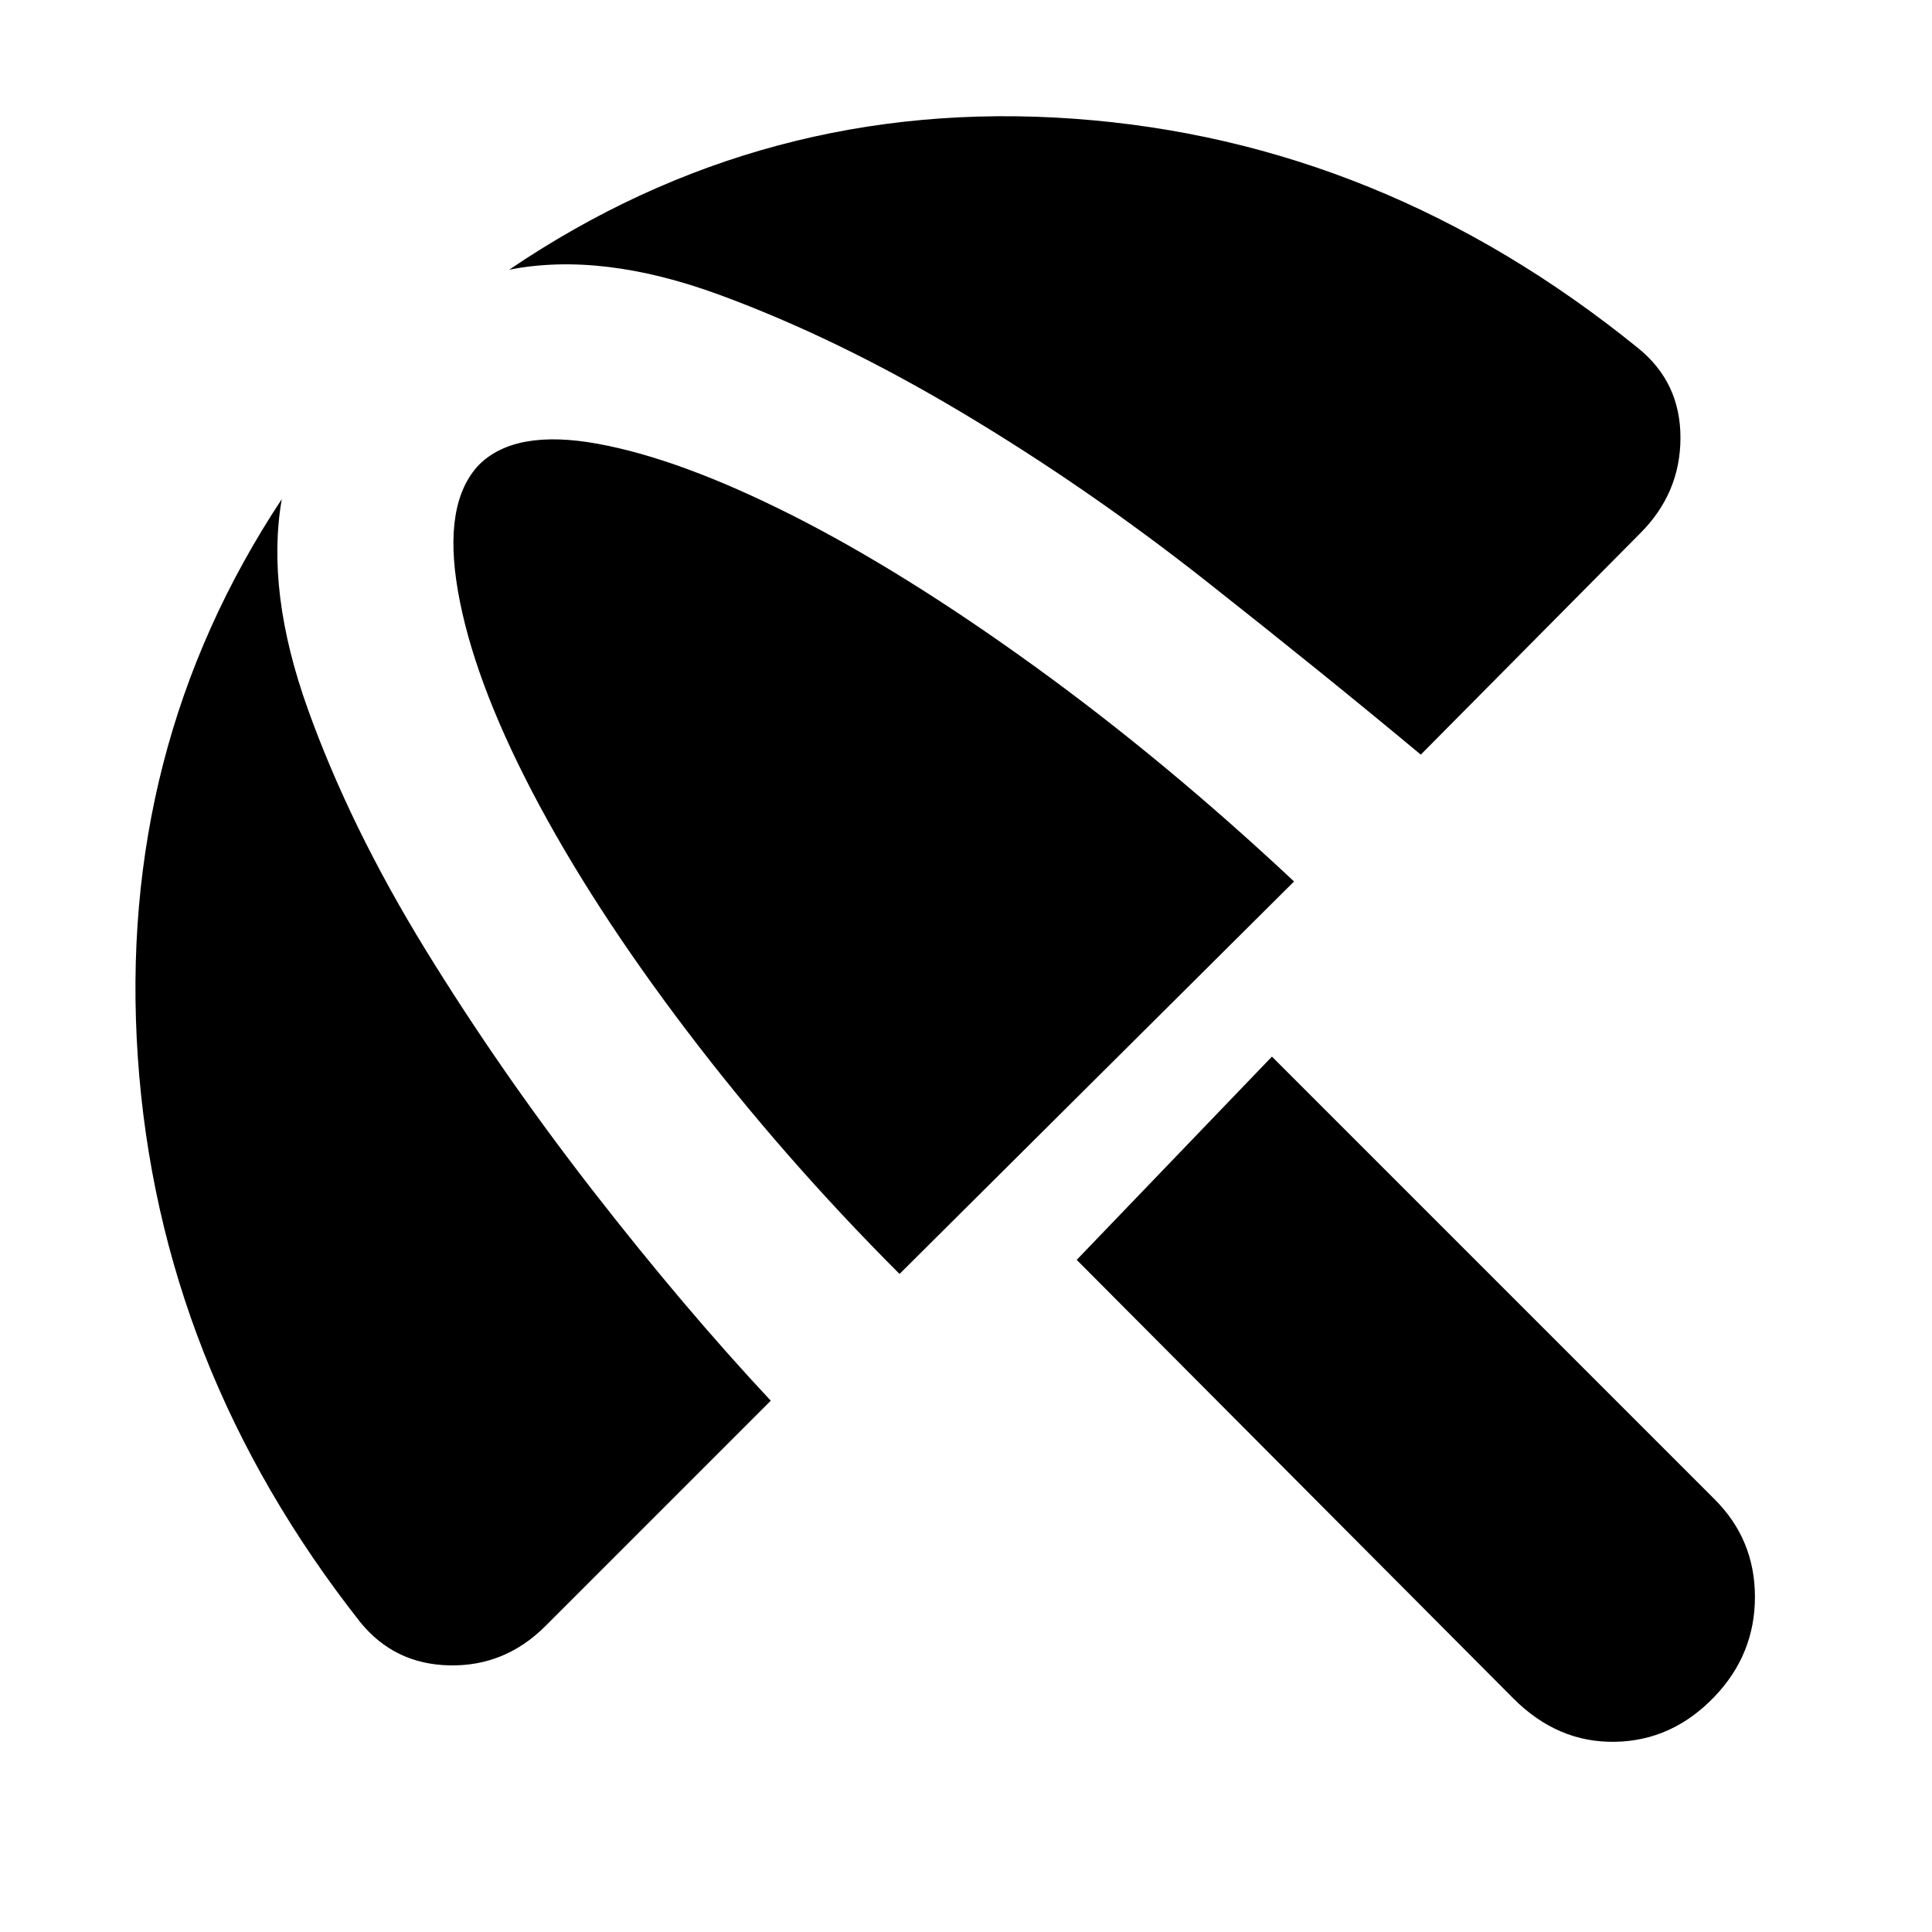 <svg xmlns="http://www.w3.org/2000/svg" height="20" width="20"><path d="m15.667 17.583-4.521-4.541 2.021-2.104 4.583 4.583q.417.417.417 1.01 0 .594-.417 1.031-.438.459-1.031.469-.594.011-1.052-.448Zm-11.938-.791q-2.083-2.646-2.302-5.844-.219-3.198 1.49-5.781-.167.958.271 2.177.437 1.218 1.218 2.489.782 1.271 1.729 2.49.948 1.219 1.844 2.177l-2.333 2.333q-.417.417-.99.407-.573-.011-.927-.448Zm5.583-3.604q-1.208-1.209-2.197-2.511-.99-1.302-1.605-2.479-.614-1.177-.77-2.083-.157-.907.218-1.303.375-.374 1.23-.218.854.156 2.01.739 1.156.584 2.51 1.563 1.354.979 2.688 2.229Zm7.667-7.667-2.271 2.291q-1-.833-2.229-1.802-1.229-.968-2.521-1.739-1.291-.771-2.51-1.219-1.219-.448-2.177-.26Q7.917 1 11.115 1.229q3.197.229 5.843 2.375.438.354.438.927 0 .573-.417.99Z"/></svg>